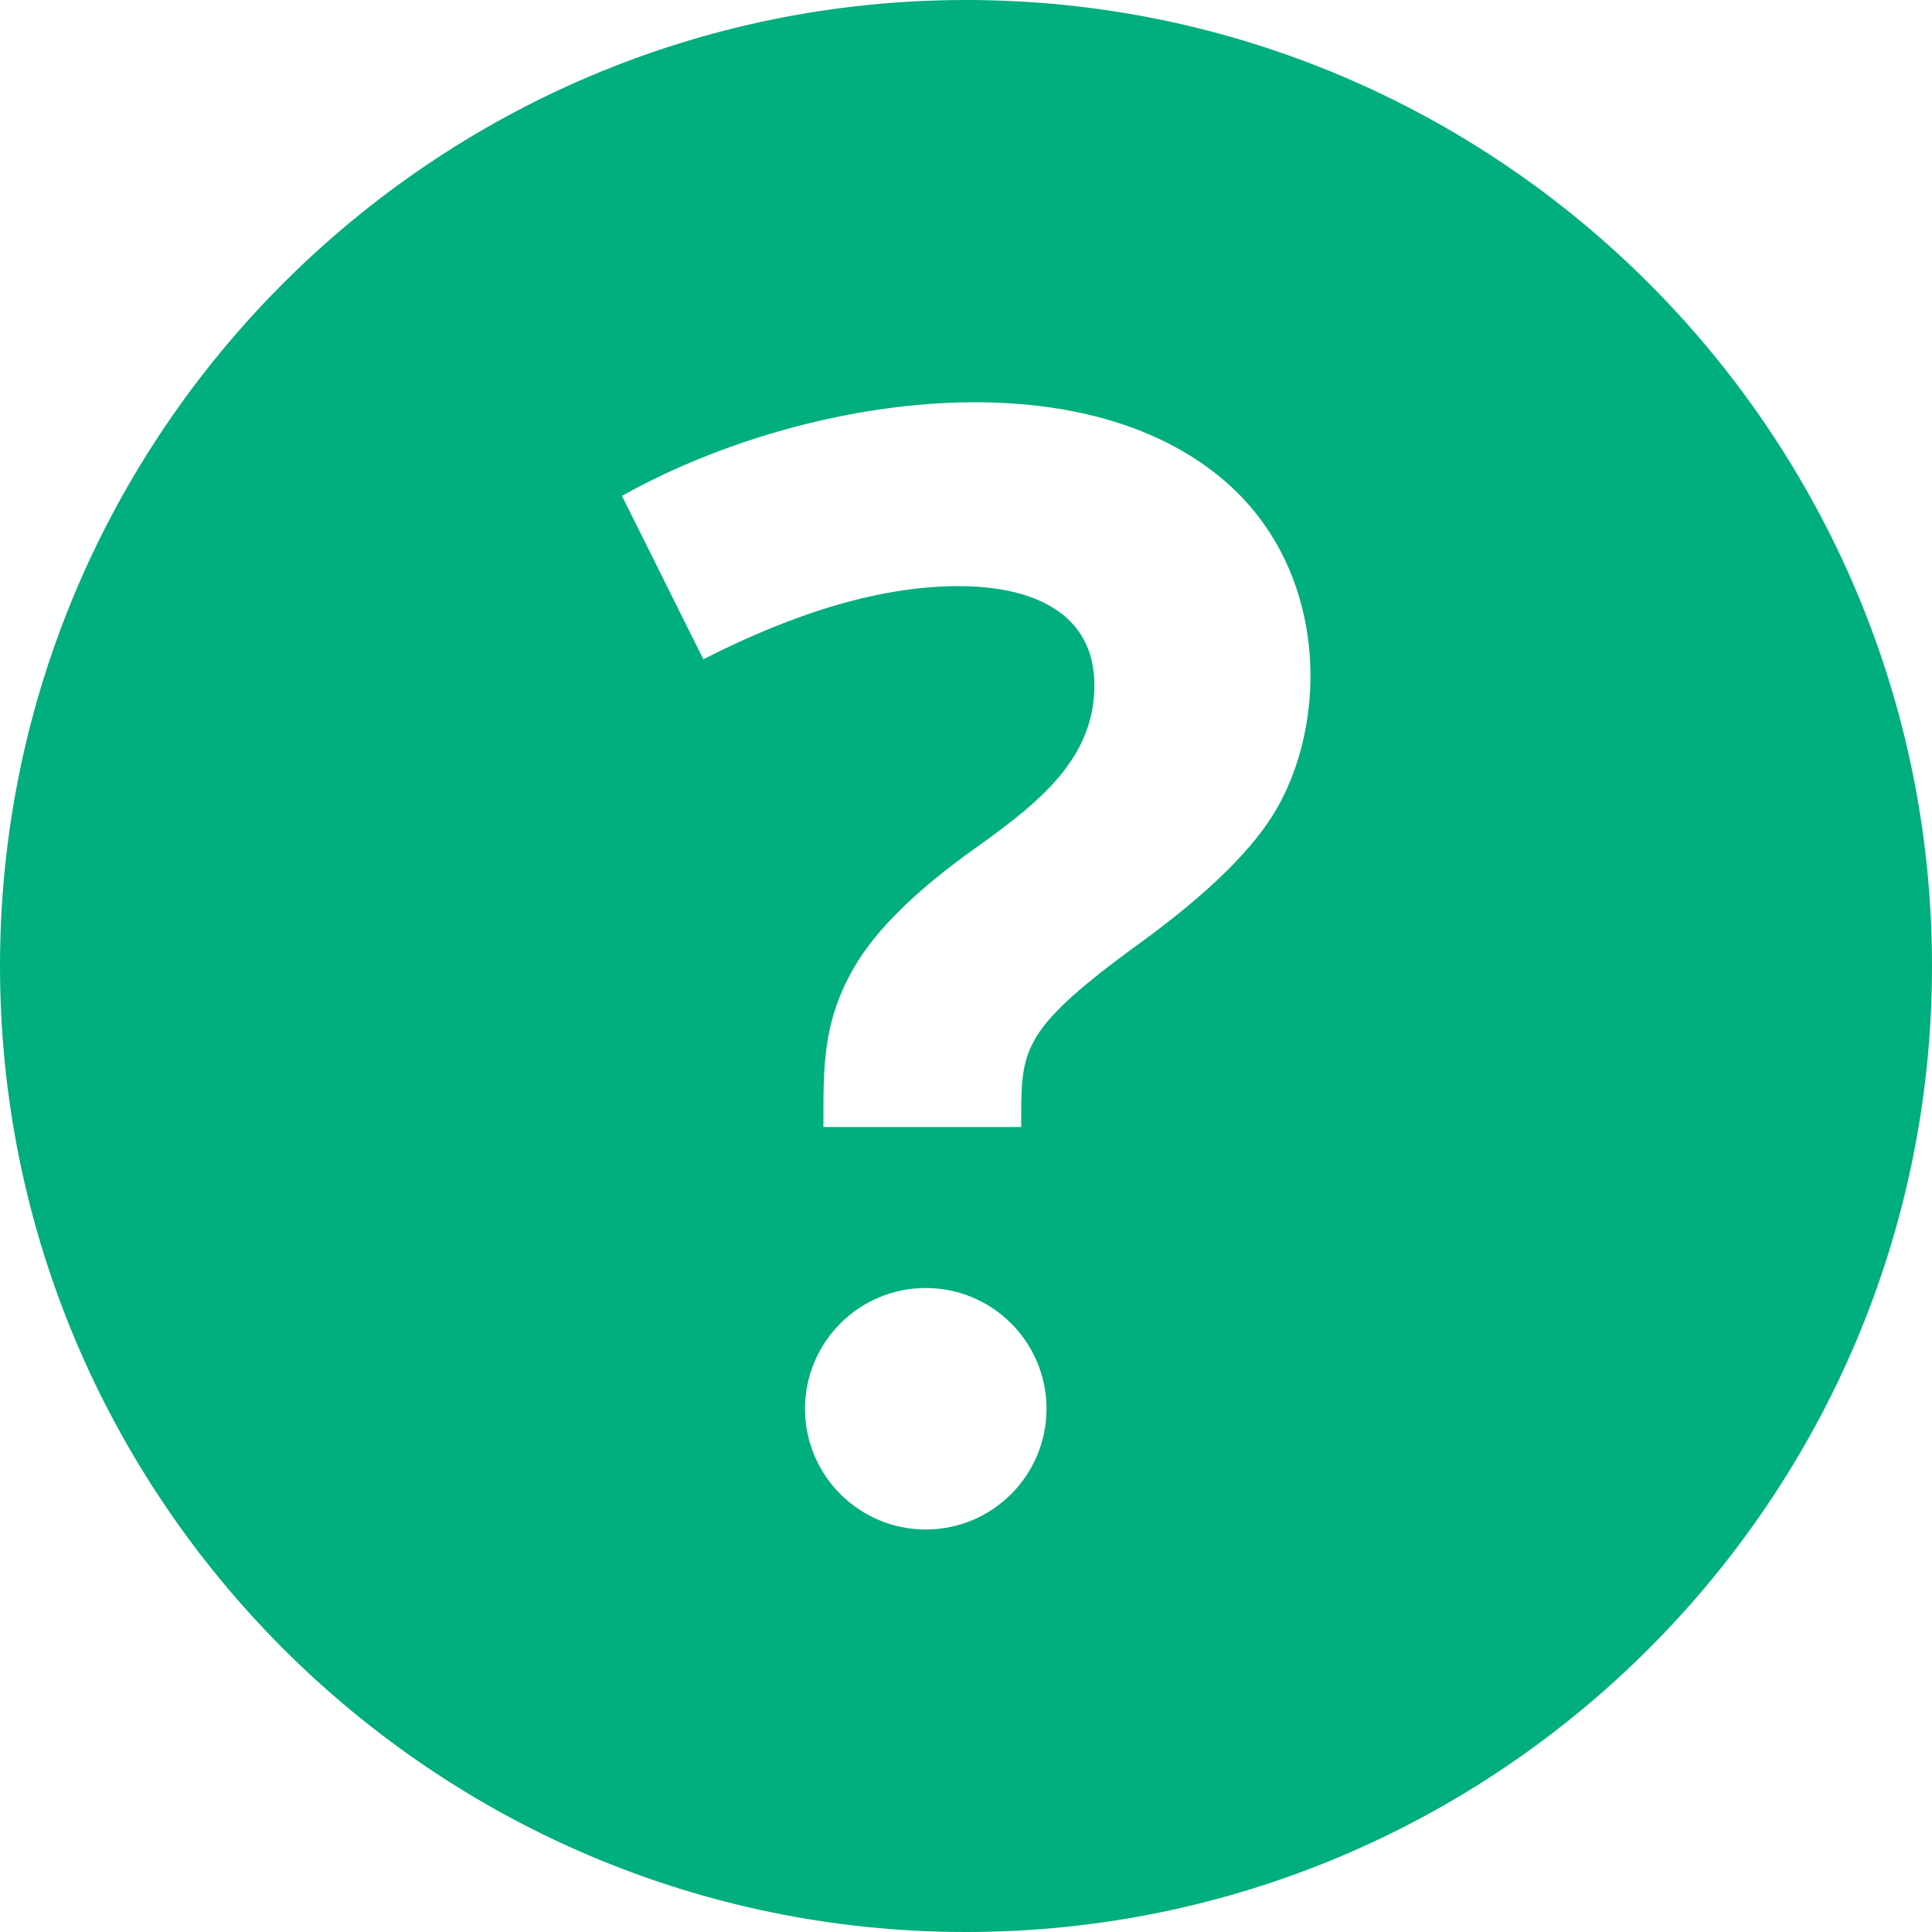 <svg viewBox="0 0 24 24" xmlns="http://www.w3.org/2000/svg">
  <path
     fill="#01AE7D"
     d="M12 0C5.383 0 0 5.383 0 12C0 18.617 5.383 24 12 24C18.617 24 24 18.617 24 12C24 5.383 18.617 0 12 0ZM11.5 19C10.672 19 10 18.328 10 17.5C10 16.672 10.672 16 11.5 16C12.328 16 13 16.672 13 17.5C13 18.328 12.328 19 11.5 19ZM15.811 10.127C15.502 10.622 14.915 11.178 14.049 11.796C12.648 12.832 12.686 13.062 12.686 14H10.229C10.229 13.267 10.213 12.704 10.609 12.019C10.862 11.58 11.326 11.113 12 10.619C12.809 10.041 13.595 9.484 13.595 8.514C13.595 7.605 12.817 7.281 11.908 7.281C10.981 7.281 9.924 7.584 8.737 8.19L7.726 6.16C9.883 4.951 13.287 4.404 15.148 5.919C16.514 7.032 16.522 8.989 15.811 10.127Z"
  />
</svg>

